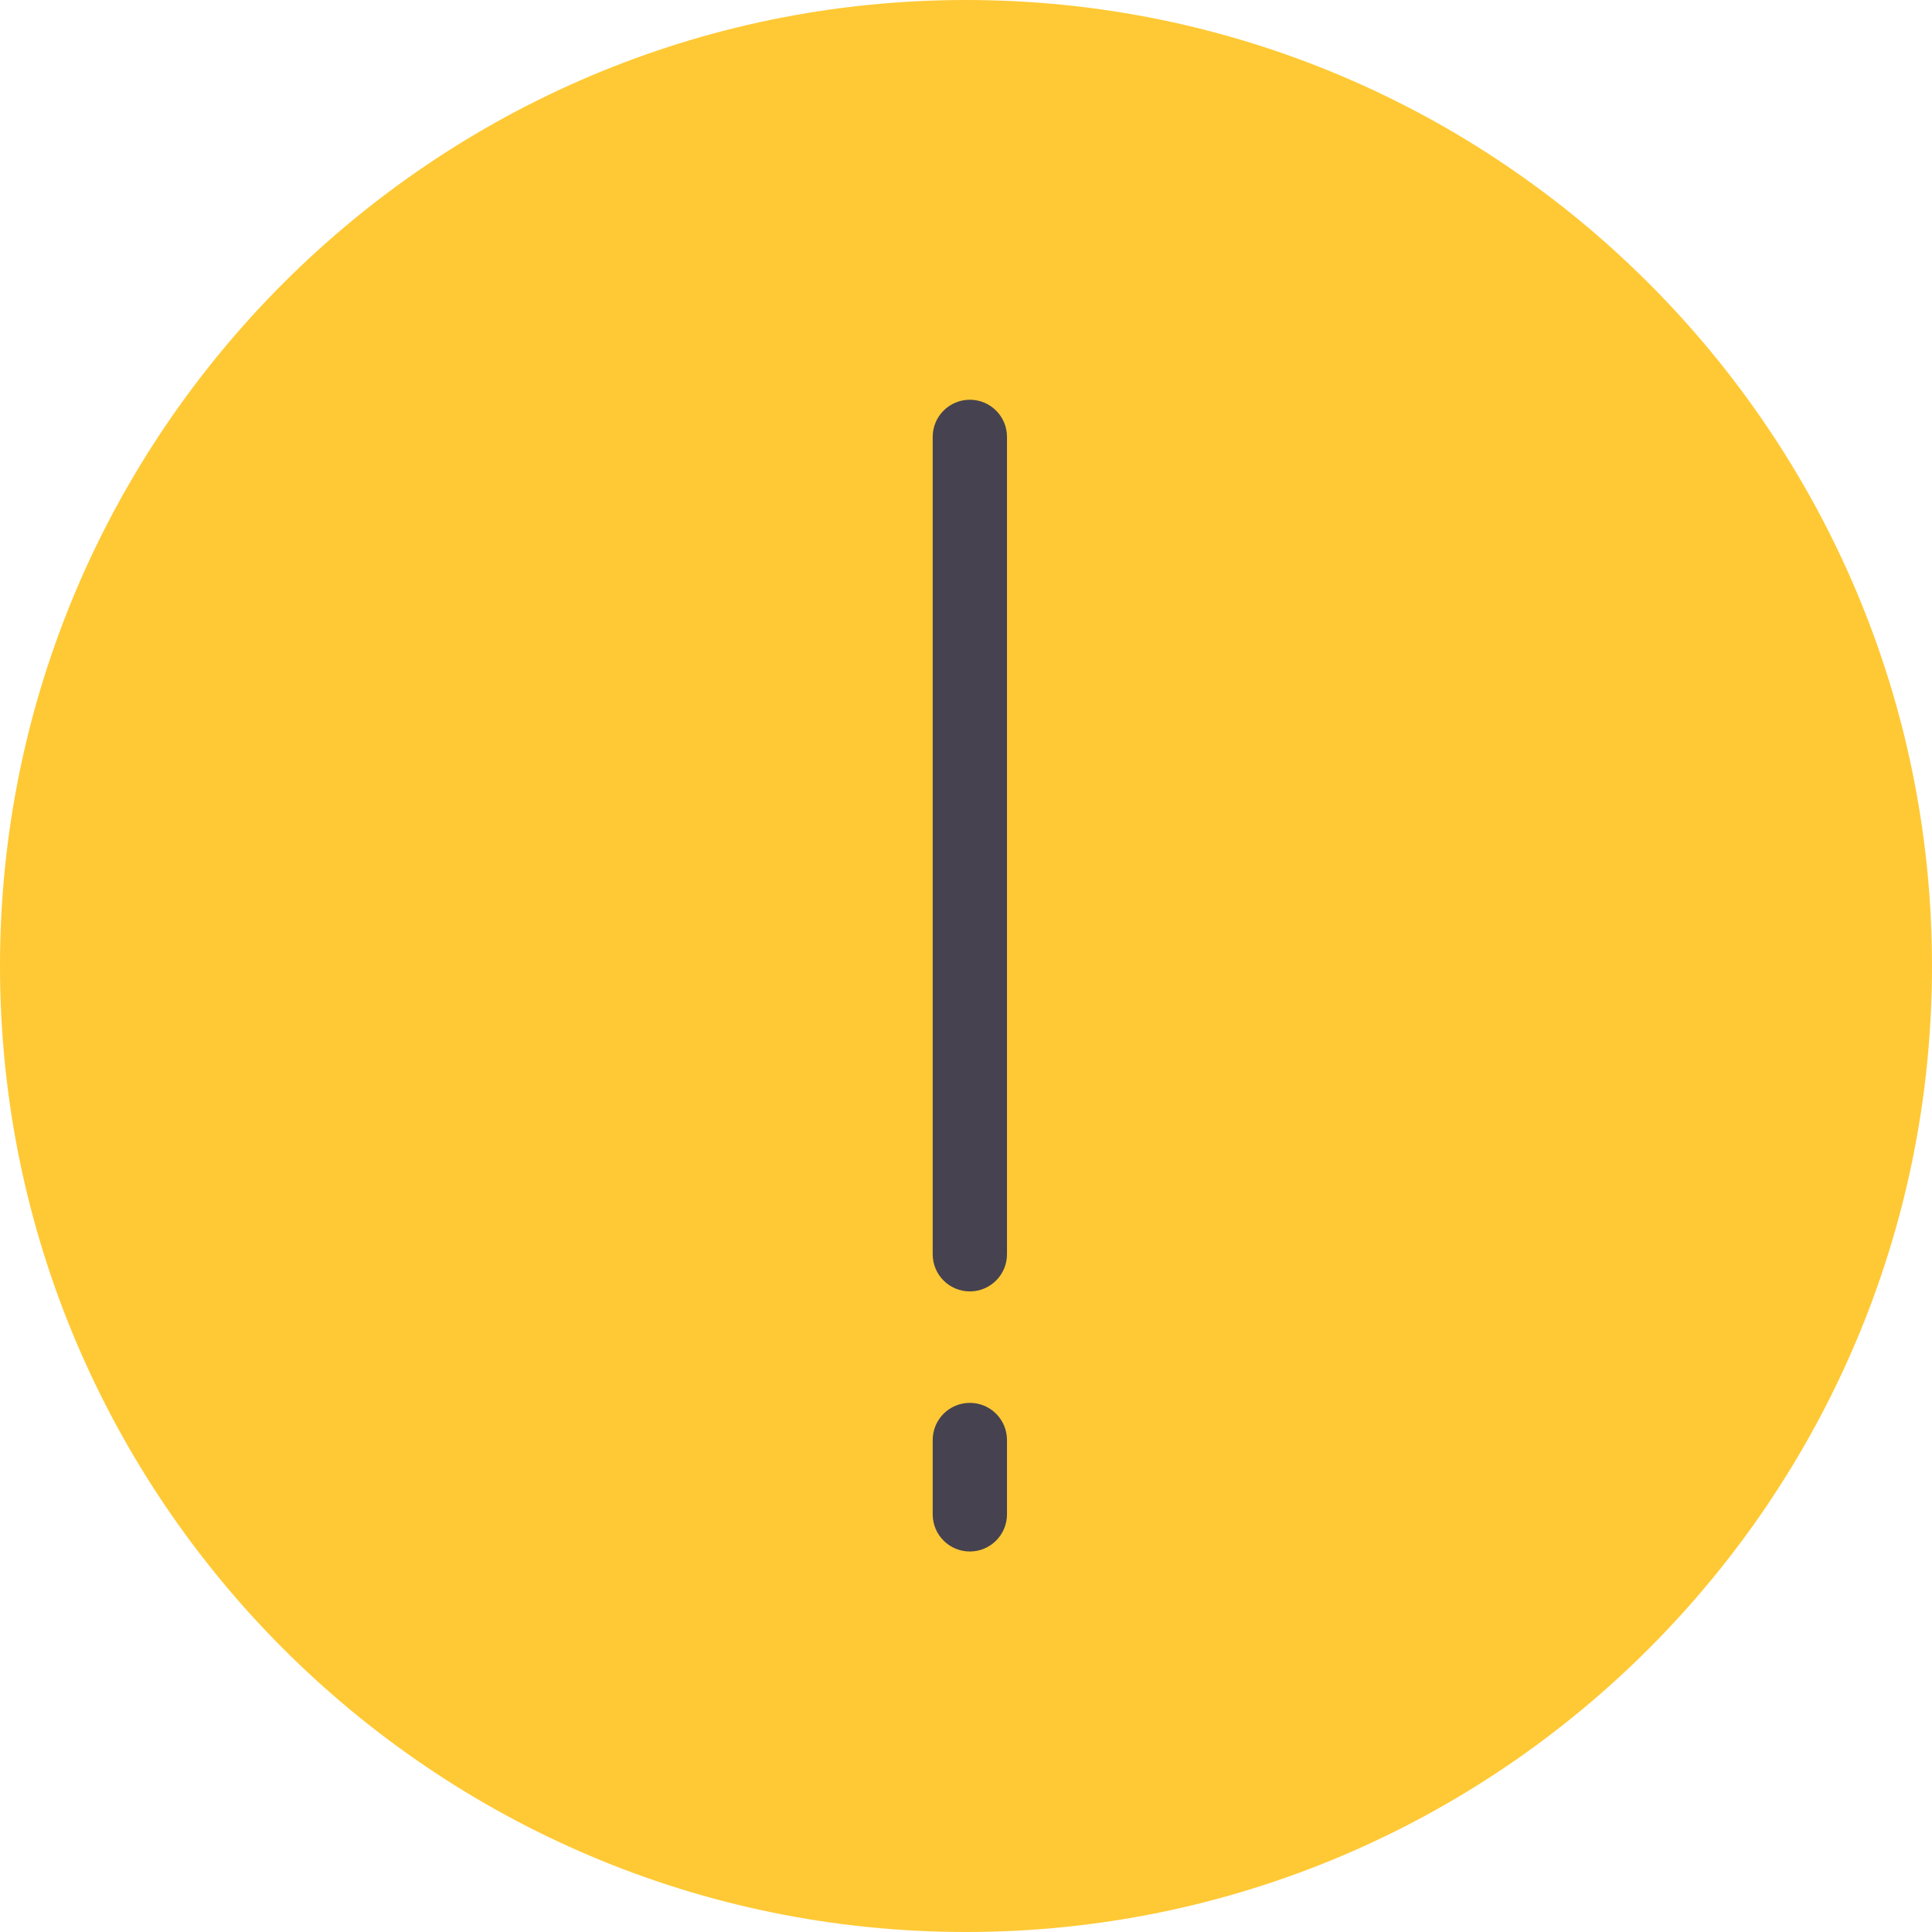 <svg width="42" height="42" viewBox="0 0 42 42" fill="none" xmlns="http://www.w3.org/2000/svg">
<path d="M21 0C9.421 0 0 9.42 0 21C0 32.58 9.421 42 21 42C32.579 42 42 32.58 42 21C42 9.42 32.579 0 21 0Z" fill="#FFC72C" fill-opacity="0.95"/>
<path d="M21.084 8.69C20.638 8.69 20.276 9.051 20.276 9.497V27.267C20.276 27.713 20.638 28.074 21.084 28.074C21.529 28.074 21.891 27.713 21.891 27.267V9.497C21.891 9.051 21.529 8.69 21.084 8.69Z" fill="#464250"/>
<path d="M21.084 30.497C20.638 30.497 20.276 30.858 20.276 31.305V32.92C20.276 33.367 20.638 33.728 21.084 33.728C21.529 33.728 21.891 33.367 21.891 32.92V31.305C21.891 30.858 21.529 30.497 21.084 30.497Z" fill="#464250"/>
</svg>
